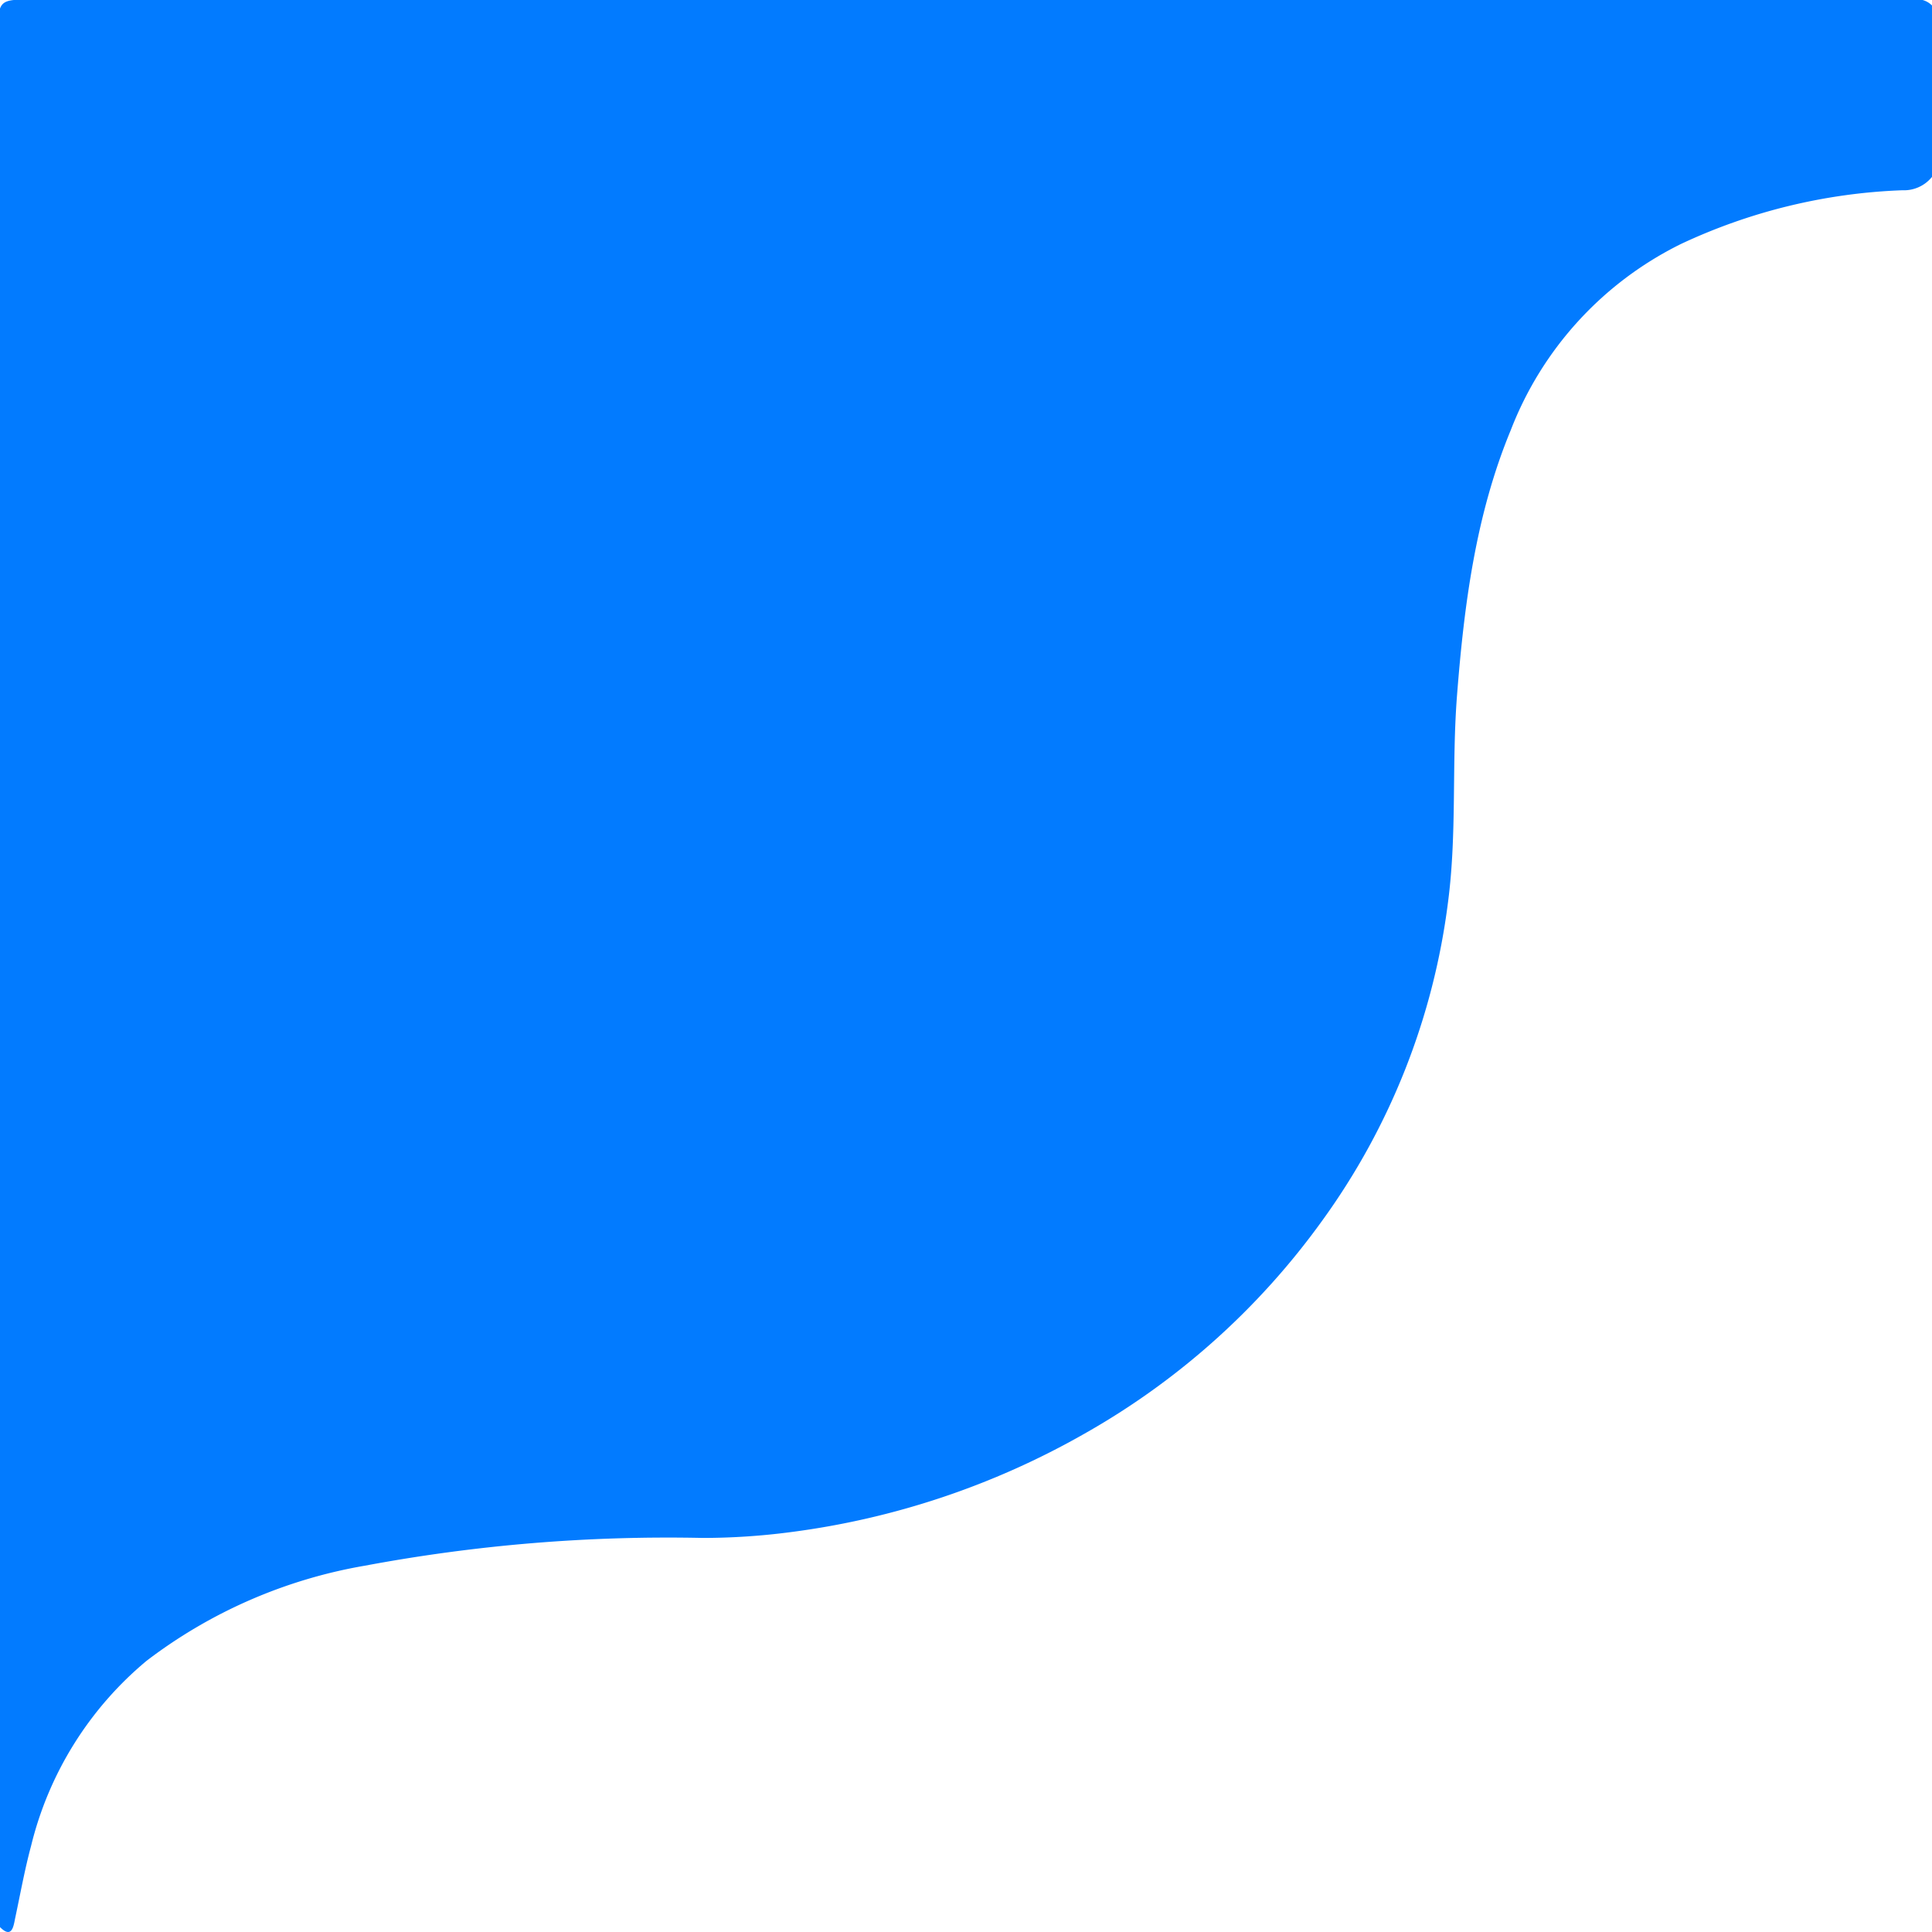 <svg id="7a342dcb-c8d8-4521-be25-da384408988d" data-name="Layer 1" xmlns="http://www.w3.org/2000/svg" width="103" height="103" viewBox="0 0 103 103">
  <defs>
    <style>
      .dfcf87f5-2a73-4441-a8a5-150962eb12a9 {
        fill: #027bff;
      }
    </style>
  </defs>
  <title>navCircleBackground</title>
  <path class="dfcf87f5-2a73-4441-a8a5-150962eb12a9" d="M103,.291V9.43a1.918,1.918,0,0,1-1.58.713,30.349,30.349,0,0,0-11.8,2.863A18.482,18.482,0,0,0,80.544,22.929c-1.863,4.498-2.485,9.277-2.866,14.138-.288,3.67.002,7.351-.479,11.019a36.747,36.747,0,0,1-6.721,17.007A39.589,39.589,0,0,1,57.811,76.436a42.658,42.658,0,0,1-15.694,5.25,36.287,36.287,0,0,1-4.638.306,87.77,87.77,0,0,0-18.02,1.478A26.606,26.606,0,0,0,7.817,88.54,18.562,18.562,0,0,0,1.653,98.426c-.339,1.259-.569,2.547-.842,3.824-.085.401-.159,1.174-.844.454a6.274,6.274,0,0,1-.071-1.482q-.004-49.602-.002-99.203c0-2.045.002-2.047,1.907-2.047q49.747-.001,99.494.007C101.87-.02,102.495-.204,103,.291Z"/>
</svg>
